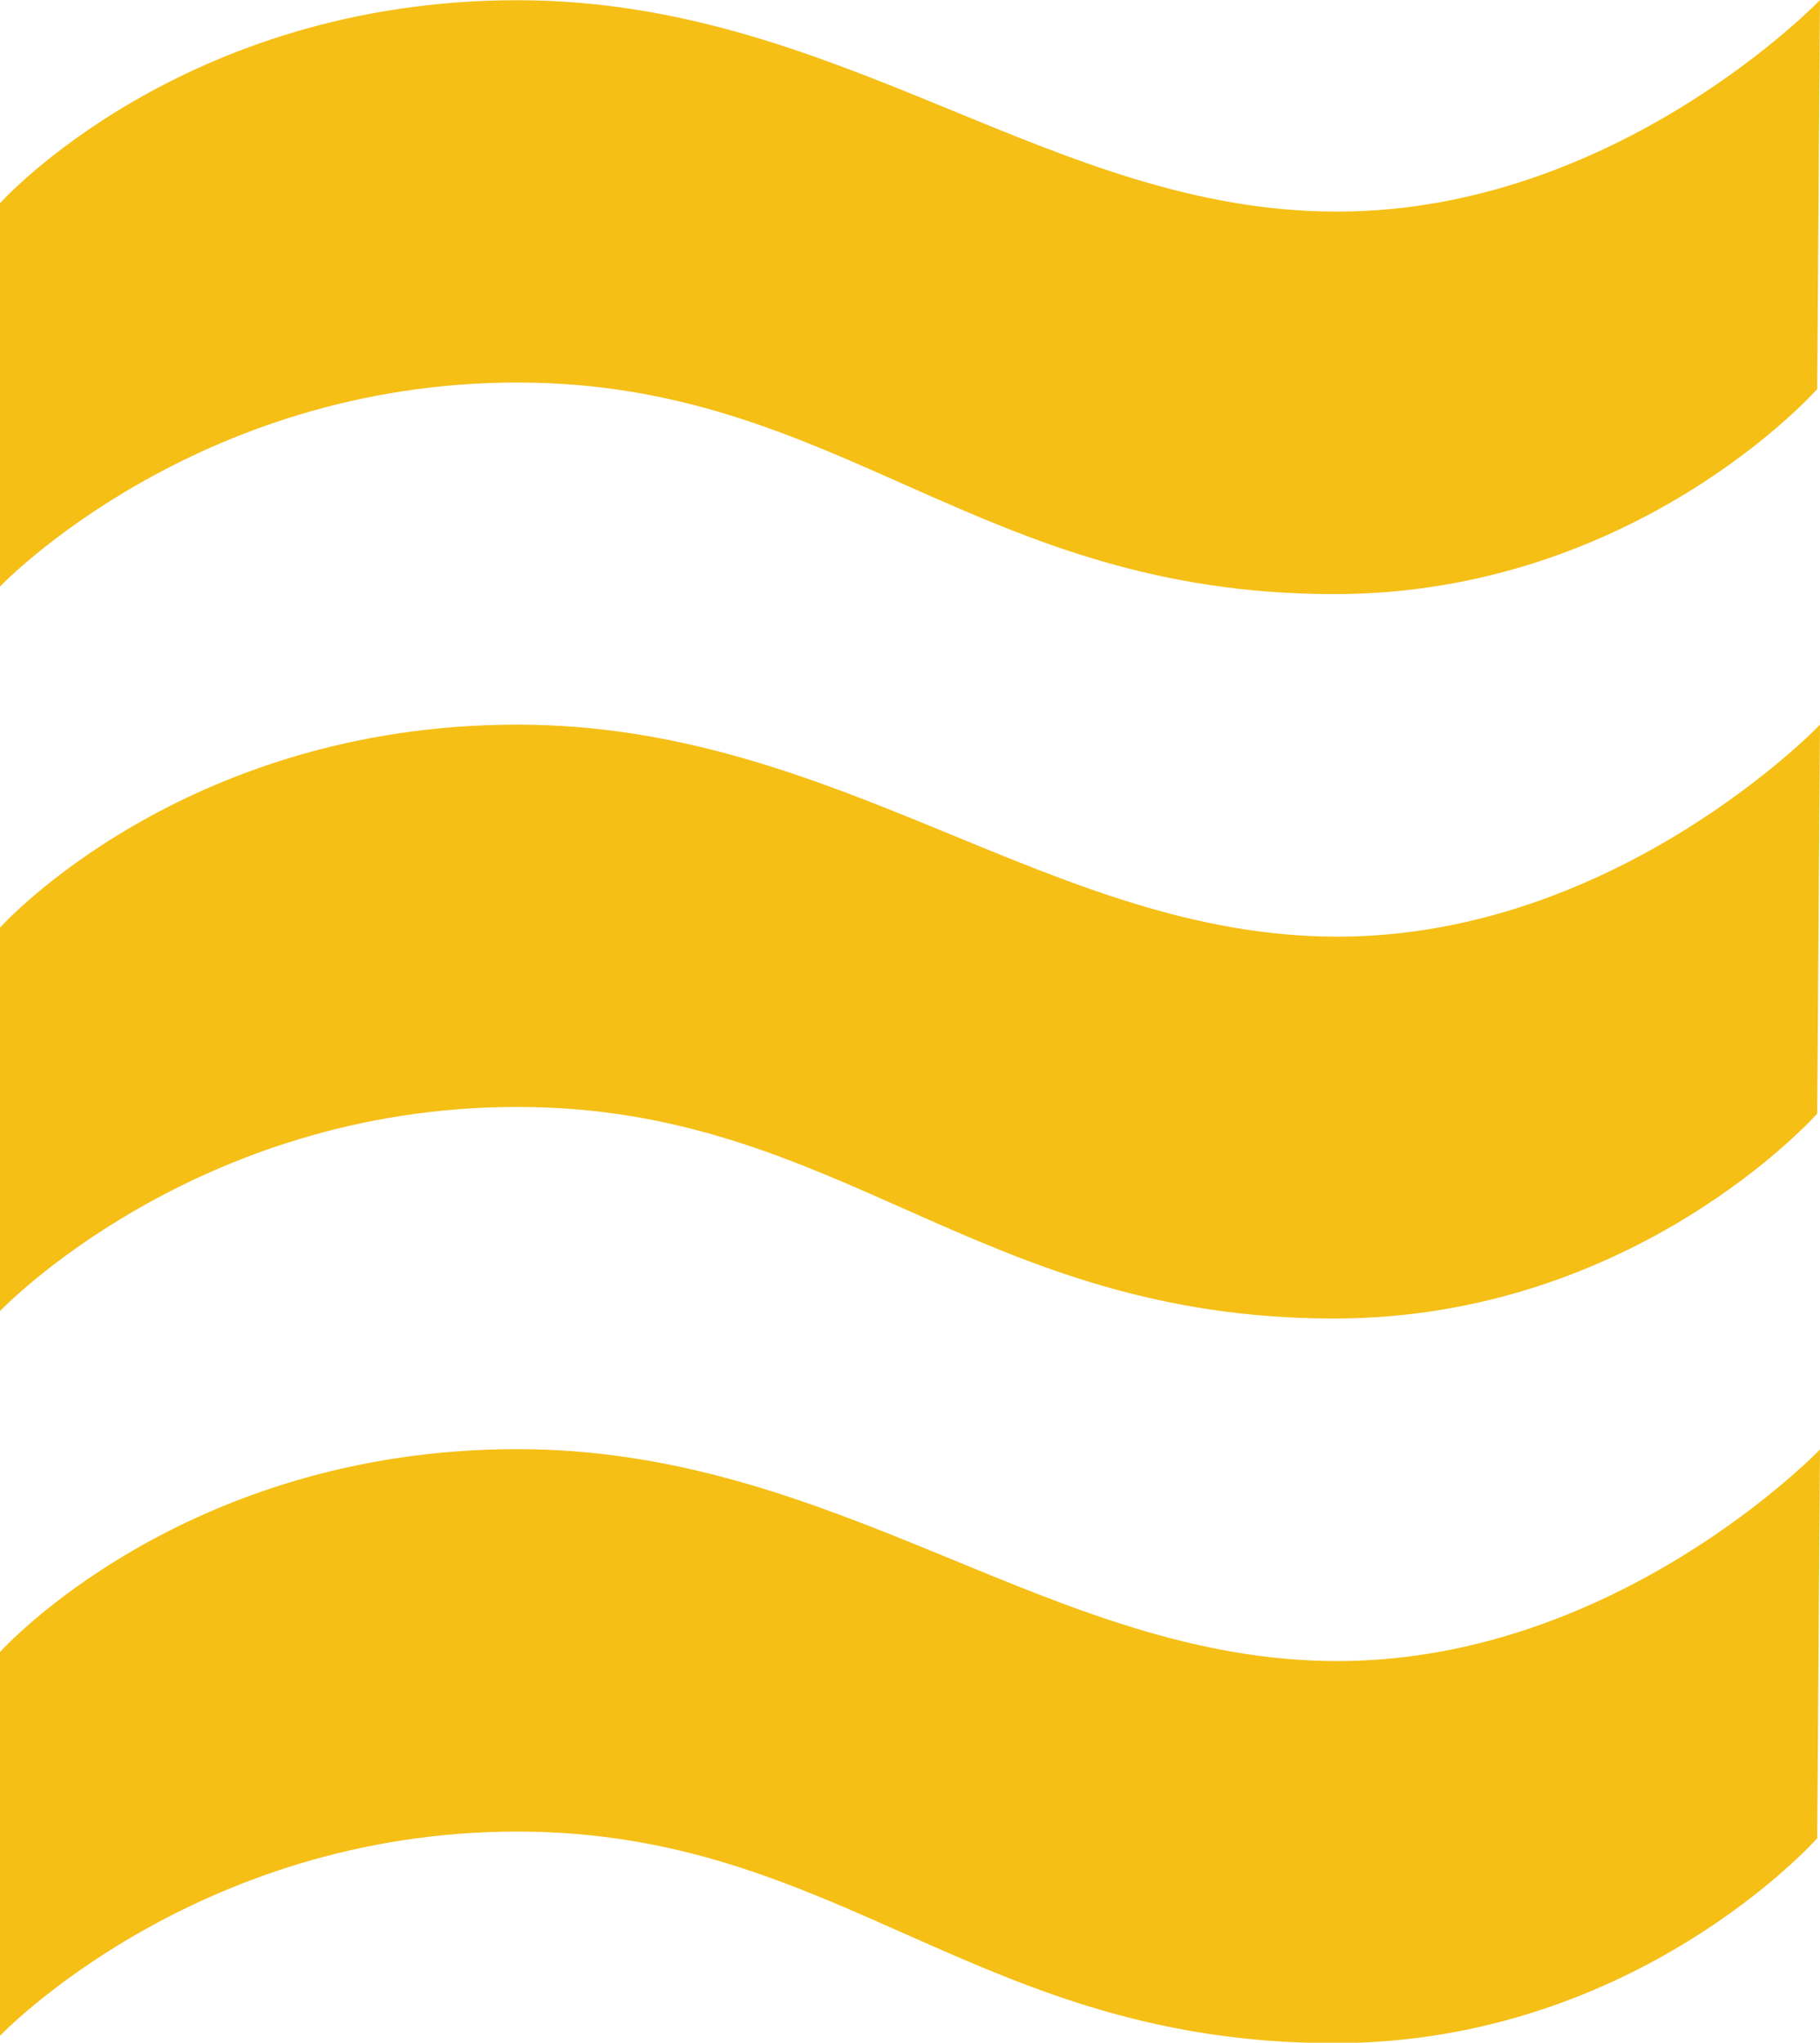 <svg xmlns="http://www.w3.org/2000/svg" xmlns:xlink="http://www.w3.org/1999/xlink" viewBox="0 0 163.45 183.43"><defs><clipPath id="a" transform="translate(-10.18 -0.19)"><rect width="183.8" height="183.8" fill="none"/></clipPath></defs><g clip-path="url(#a)"><path d="M130.3,149.35c25.12,0,43.33-19,43.33-19l-.25,34.91s-16.28,18.4-43.37,18.4c-32.1,0-44.36-19-73.37-19S10.18,183,10.18,183V148.54s16.31-18.22,46.46-18.22C85.67,130.32,104.63,149.35,130.3,149.35ZM56.64,65.26c-30.15,0-46.46,18.23-46.46,18.23v34.43S27.62,99.59,56.64,99.59s41.27,19,73.37,19c27.09,0,43.37-18.4,43.37-18.4l.25-34.92S155.42,84.3,130.3,84.3C104.63,84.3,85.67,65.26,56.64,65.26Zm0-65.05C26.49.21,10.18,18.44,10.18,18.44V52.86S27.62,34.54,56.64,34.54s41.27,19,73.37,19c27.09,0,43.37-18.41,43.37-18.41L173.63.19s-18.21,19-43.33,19C104.63,19.24,85.67.21,56.64.21Z" transform="translate(-10.18 -0.19)" fill="#f5bf16"/></g></svg>